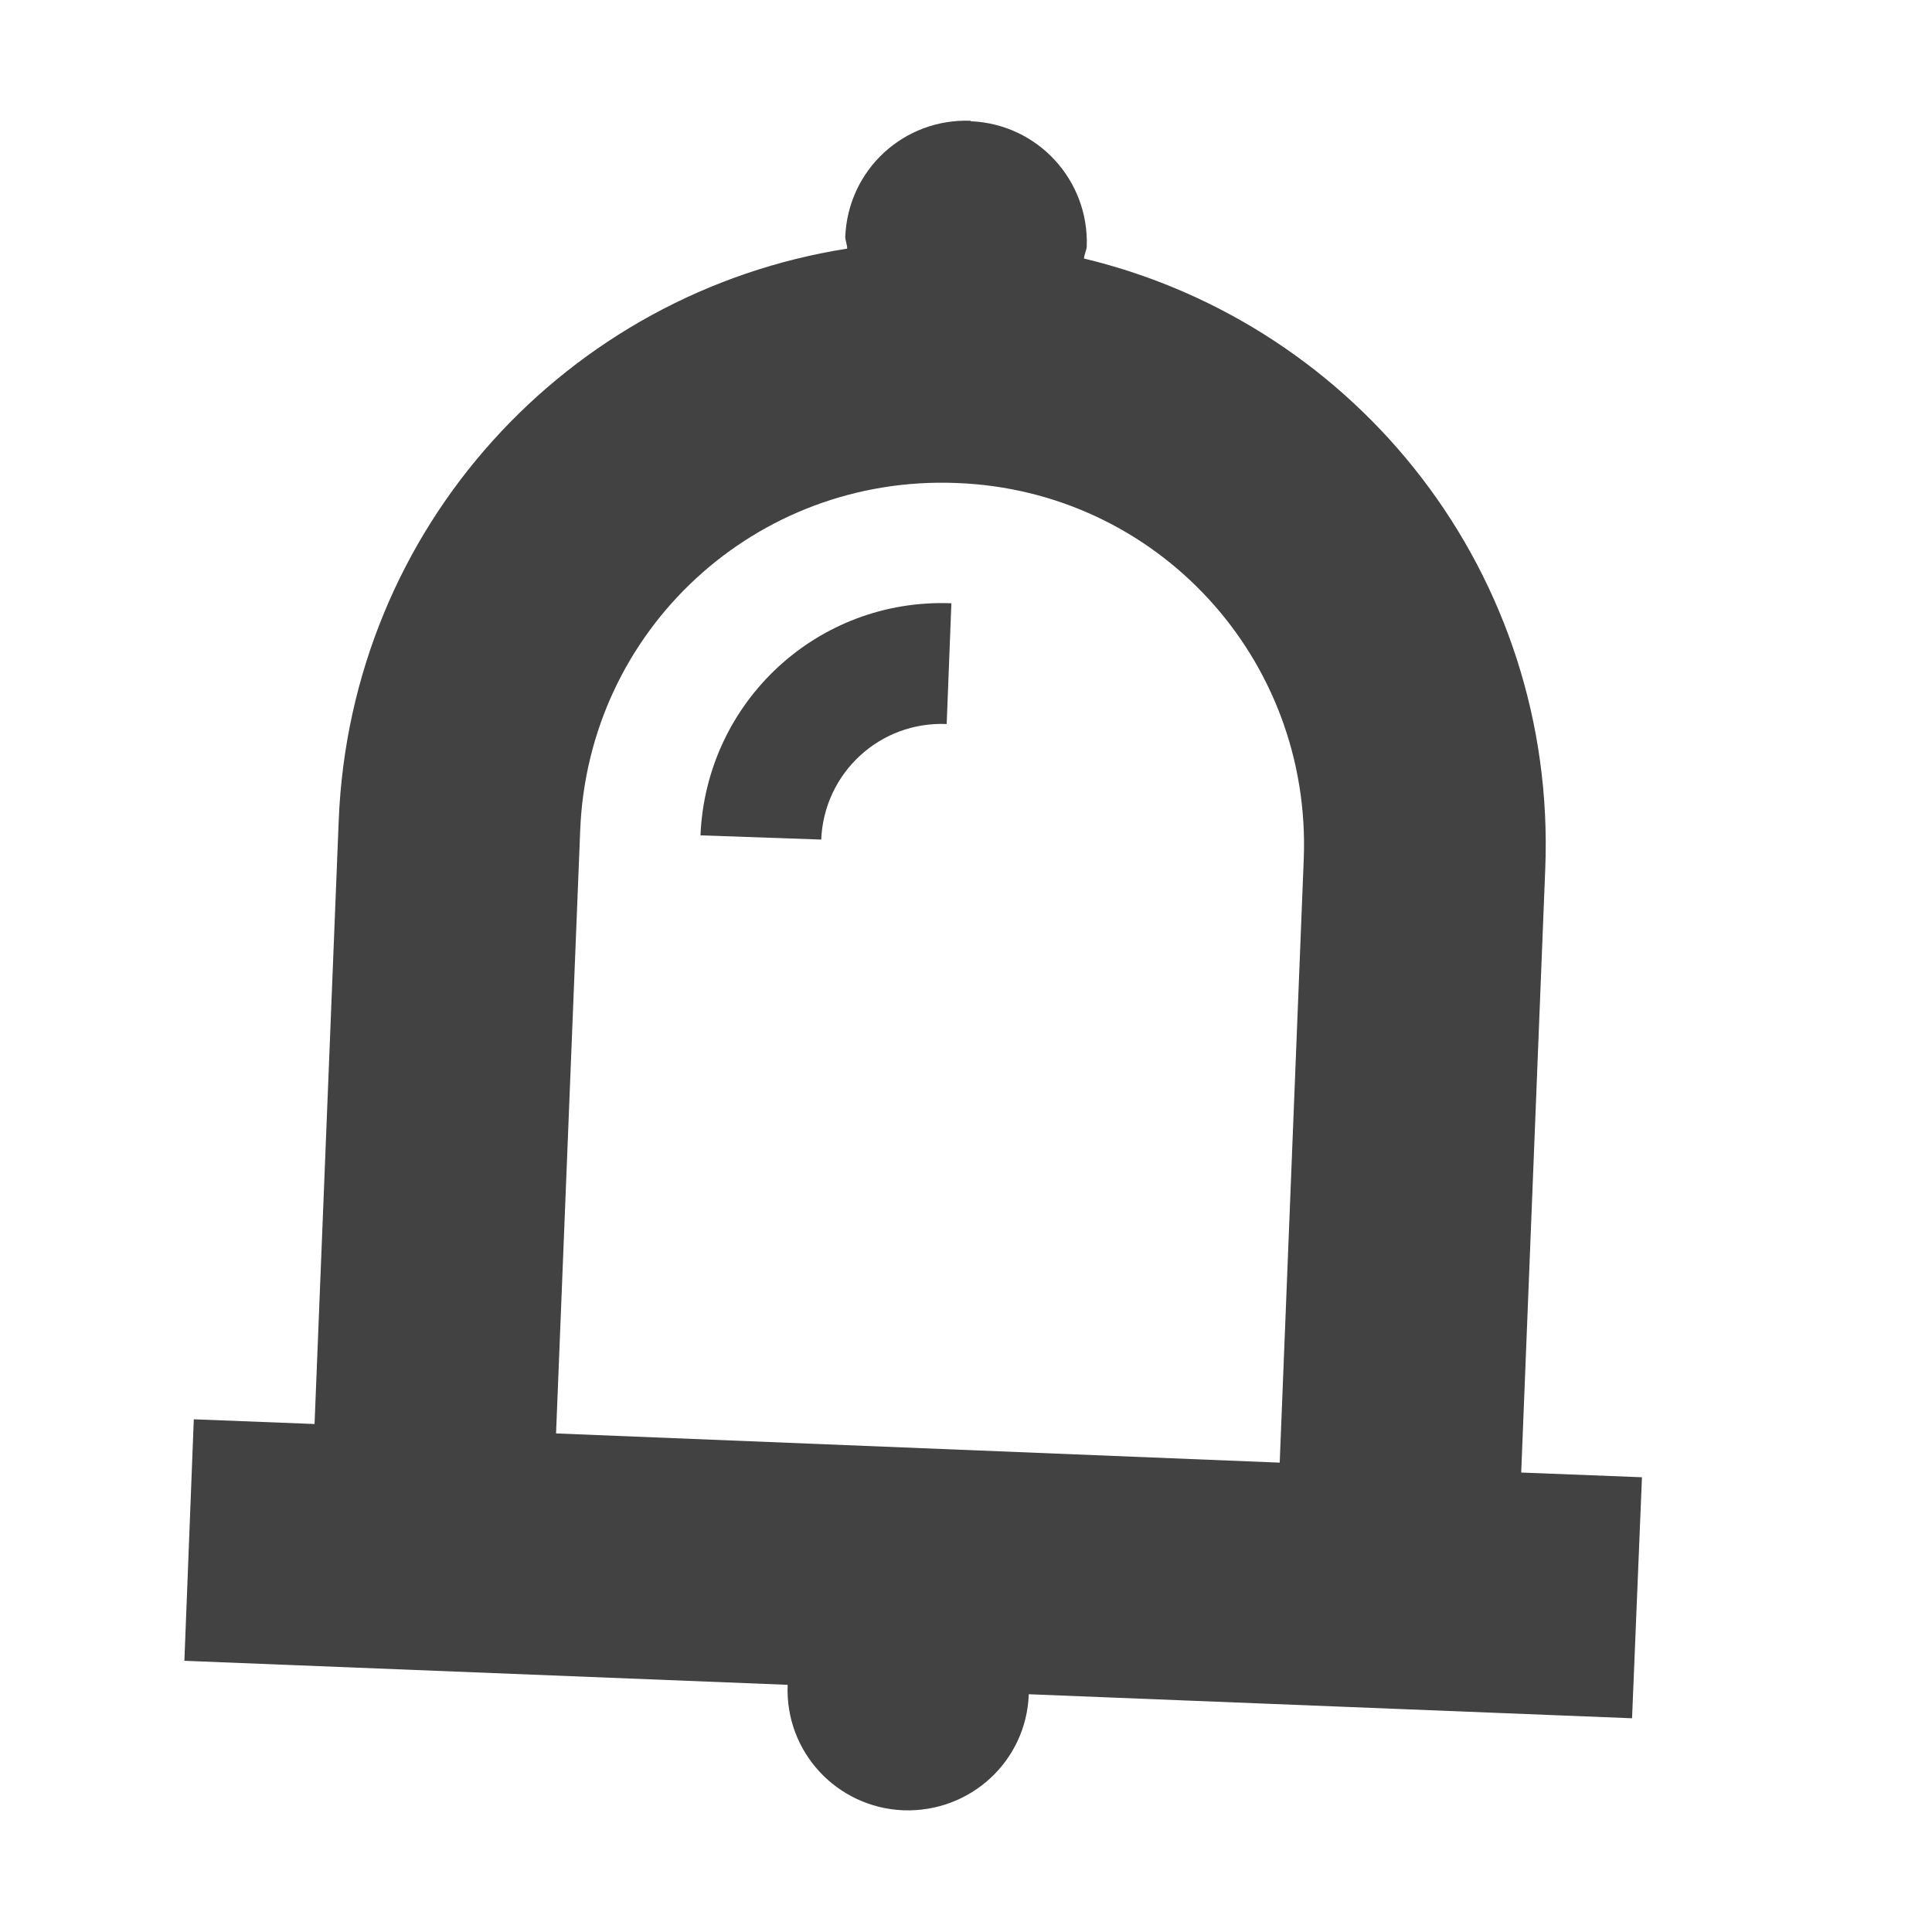 
<svg xmlns="http://www.w3.org/2000/svg" xmlns:xlink="http://www.w3.org/1999/xlink" width="16px" height="16px" viewBox="0 0 16 16" version="1.1">
<g id="surface1">
<defs>
  <style id="current-color-scheme" type="text/css">
   .ColorScheme-Text { color:#424242; } .ColorScheme-Highlight { color:#eeeeee; }
  </style>
 </defs>
<path style="fill:currentColor" class="ColorScheme-Text" d="M 8.039 1 C 7.484 0.98 7.023 1.406 7 1.961 C 7 1.992 7.016 2.023 7.016 2.059 C 4.703 2.422 2.902 4.363 2.805 6.797 L 2.605 11.793 L 1.605 11.754 L 1.527 13.754 L 6.523 13.953 C 6.5 14.508 6.93 14.969 7.48 14.992 C 8.035 15.012 8.5 14.586 8.52 14.031 L 13.516 14.23 L 13.598 12.234 L 12.598 12.195 L 12.797 7.199 C 12.895 4.766 11.254 2.688 8.977 2.141 C 8.98 2.105 8.996 2.078 9 2.043 C 9.02 1.492 8.594 1.027 8.039 1.004 Z M 7.922 4 C 9.582 4.062 10.863 5.453 10.797 7.117 L 10.598 12.113 L 4.605 11.871 L 4.805 6.875 C 4.871 5.215 6.258 3.934 7.922 4 Z M 7.879 4.996 C 6.773 4.953 5.848 5.809 5.801 6.918 L 6.801 6.953 C 6.824 6.402 7.285 5.973 7.84 5.996 Z M 7.879 4.996 "/>
</g>
</svg>

